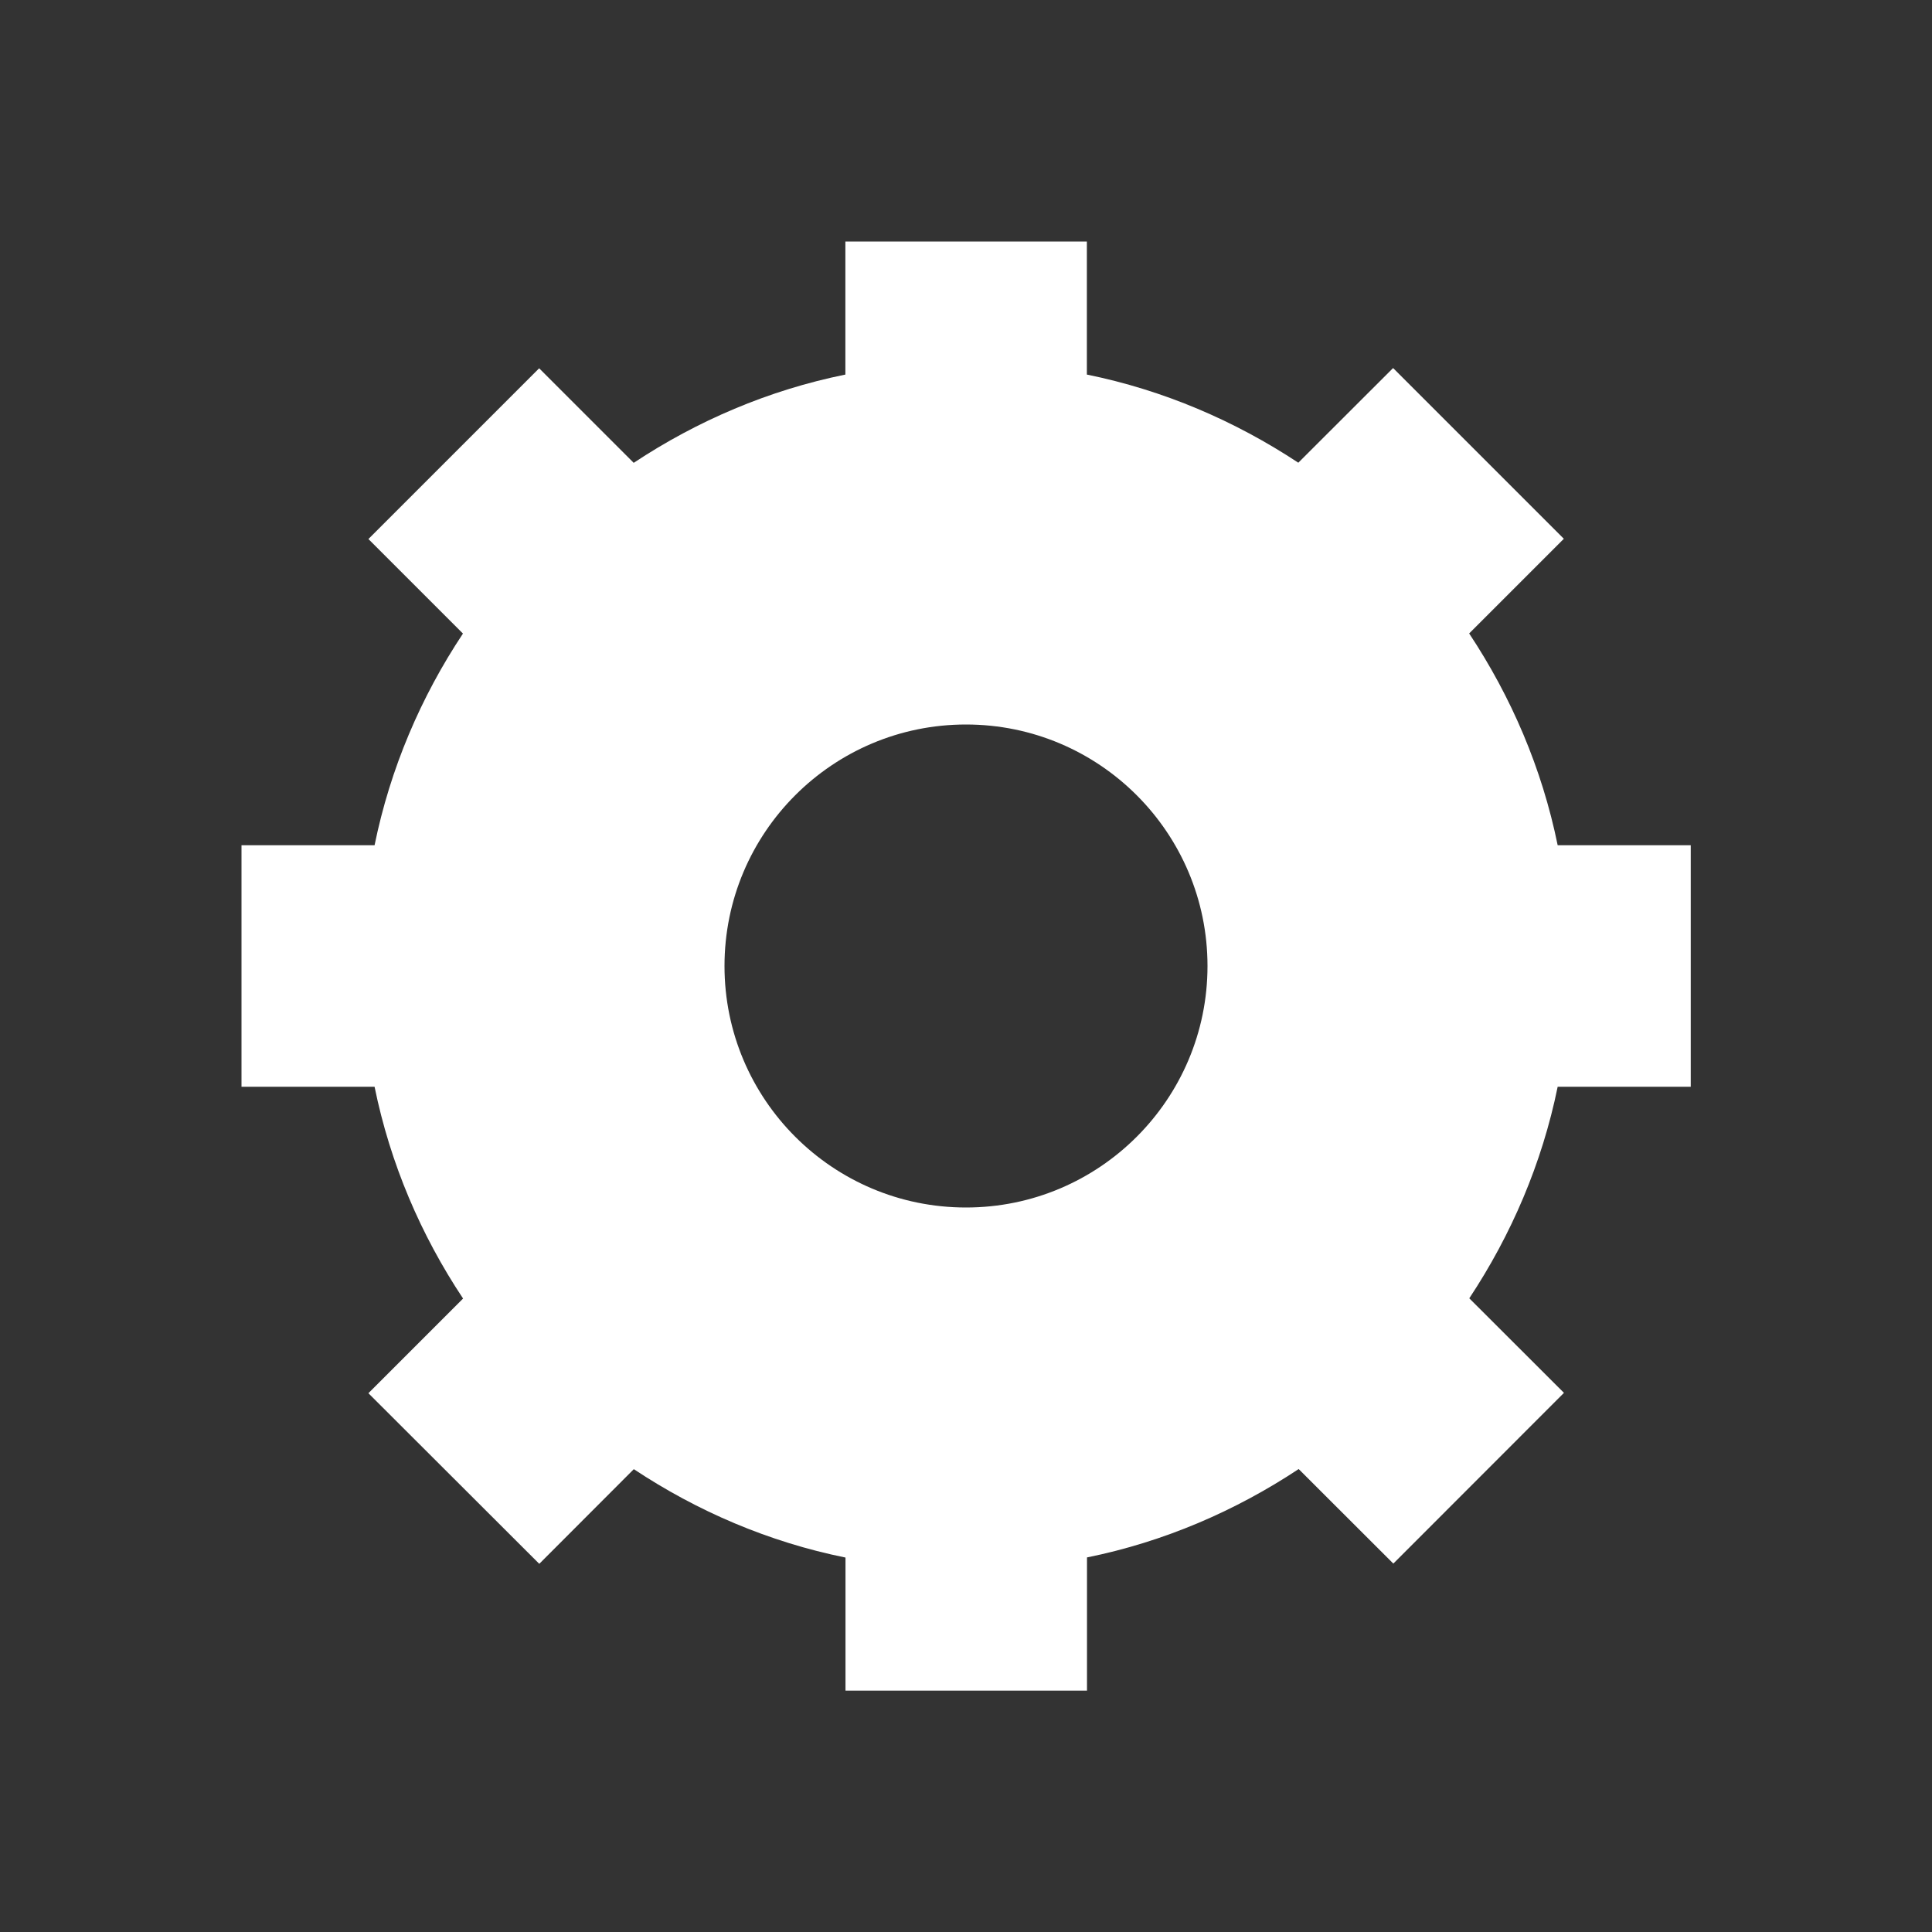 <svg width="16" height="16" viewBox="0 0 16 16" fill="none" xmlns="http://www.w3.org/2000/svg">
<rect x="0" y="0" width="16" height="16" fill="#333333" stroke="none"/>
<path d="M14.002 9V7H12.9C12.77 6.362 12.515 5.771 12.167 5.246L12.951 4.462L11.537 3.048L10.752 3.832C10.228 3.486 9.637 3.231 9.001 3.102V2H7.001V3.102C6.364 3.231 5.772 3.486 5.248 3.833L4.465 3.05L3.051 4.464L3.834 5.247C3.486 5.771 3.232 6.363 3.102 7H2V9H3.102C3.232 9.638 3.486 10.229 3.835 10.754L3.051 11.538L4.466 12.951L5.249 12.167C5.774 12.515 6.365 12.77 7.002 12.899V14.001H9.002V12.898C9.639 12.769 10.231 12.513 10.755 12.166L11.539 12.949L12.952 11.535L12.168 10.752C12.515 10.228 12.77 9.637 12.9 9H14.002ZM8 10C6.895 10 6 9.104 6 8C6 6.896 6.895 6 8 6C9.104 6 10 6.896 10 8C10 9.104 9.104 10 8 10Z" fill="white"/>
</svg>

